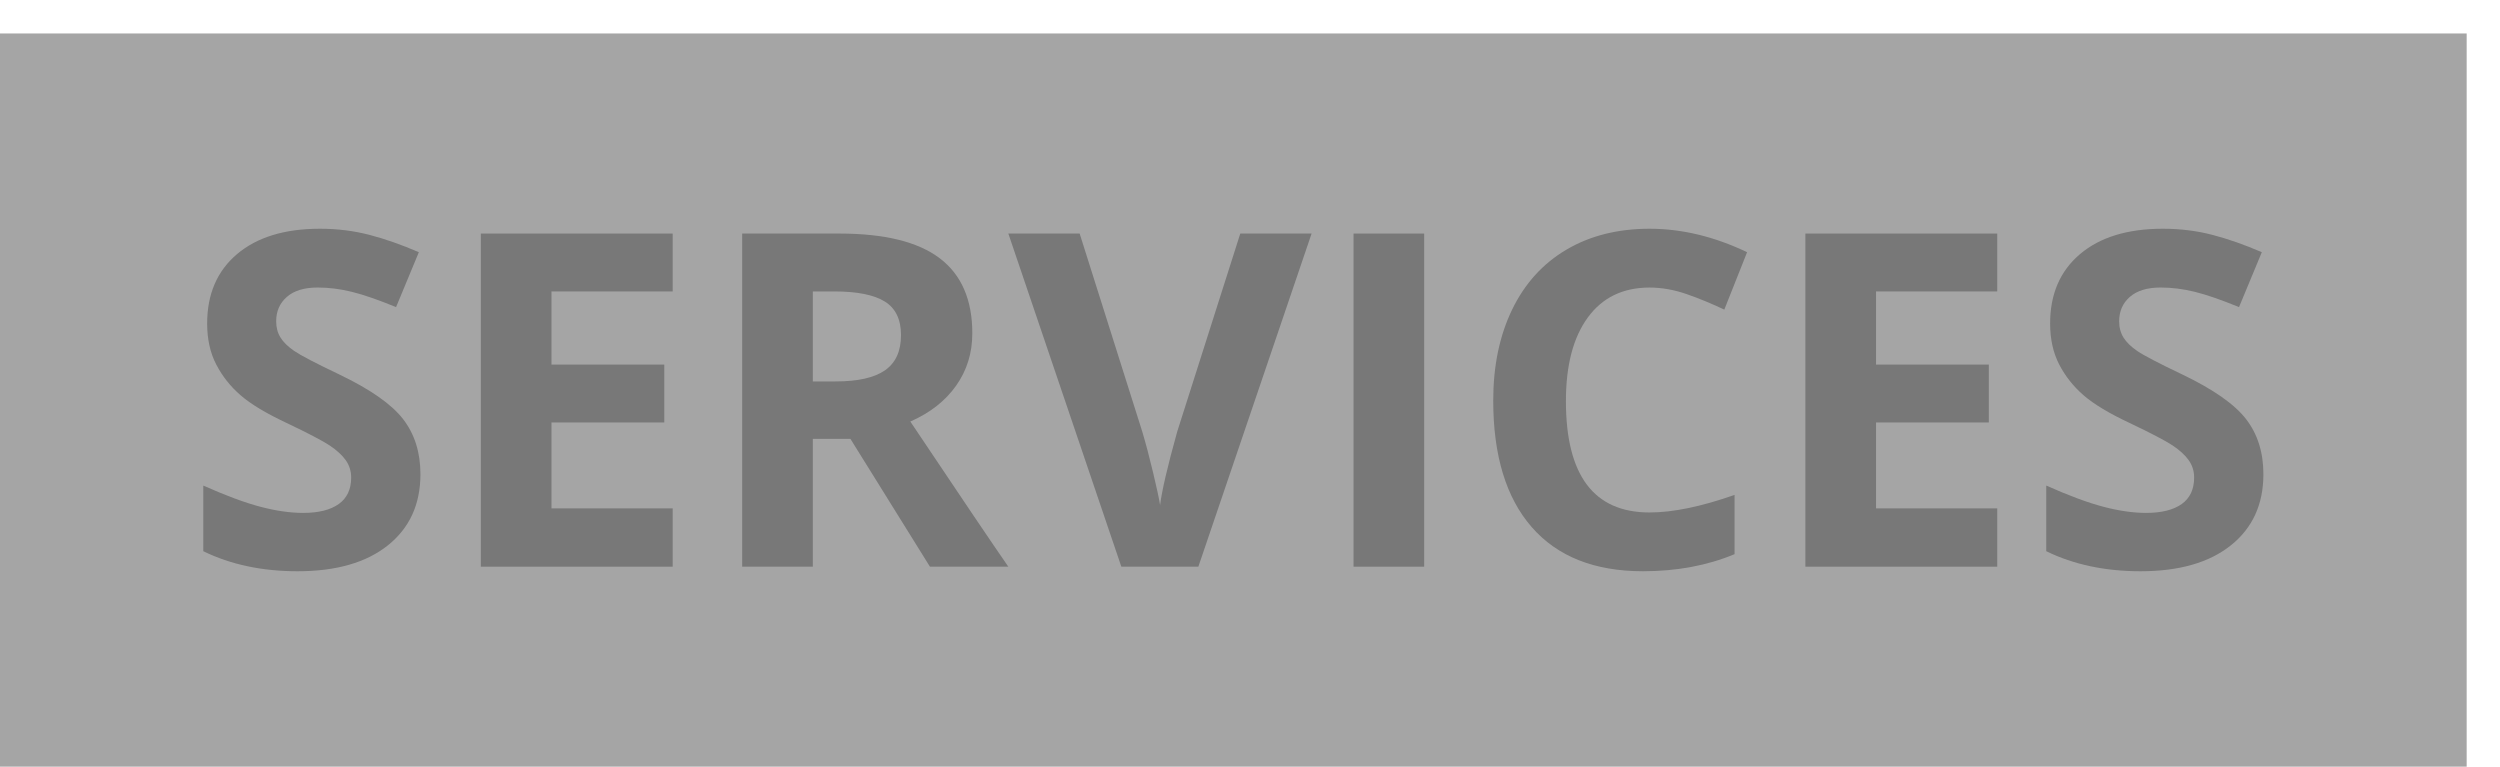 <?xml version="1.0" encoding="utf-8"?>
<!-- Generator: Adobe Illustrator 15.0.2, SVG Export Plug-In . SVG Version: 6.00 Build 0)  -->
<!DOCTYPE svg PUBLIC "-//W3C//DTD SVG 1.1//EN" "http://www.w3.org/Graphics/SVG/1.1/DTD/svg11.dtd">
<svg version="1.1" id="Layer_1" xmlns="http://www.w3.org/2000/svg" xmlns:xlink="http://www.w3.org/1999/xlink" x="0px" y="0px"
	 width="150px" height="46px" viewBox="0 0 150 46" enable-background="new 0 0 150 46" xml:space="preserve">
<rect x="0" y="2.007" fill="#A5A5A5" width="148" height="44"/>
<g>
	<path fill="#787878" d="M25.226,28.45c0,1.805-0.649,3.227-1.948,4.266s-3.106,1.559-5.421,1.559c-2.133,0-4.02-0.401-5.66-1.203
		v-3.938c1.349,0.602,2.49,1.025,3.425,1.271c0.934,0.246,1.789,0.369,2.563,0.369c0.93,0,1.643-0.178,2.14-0.533
		c0.497-0.355,0.745-0.884,0.745-1.586c0-0.392-0.109-0.74-0.328-1.046c-0.219-0.305-0.54-0.599-0.964-0.882
		c-0.424-0.282-1.288-0.733-2.591-1.354c-1.222-0.574-2.138-1.125-2.748-1.654c-0.611-0.528-1.099-1.144-1.463-1.846
		c-0.365-0.702-0.547-1.522-0.547-2.461c0-1.768,0.599-3.158,1.798-4.17c1.198-1.012,2.855-1.518,4.97-1.518
		c1.039,0,2.03,0.123,2.974,0.369s1.93,0.593,2.96,1.039l-1.367,3.295c-1.066-0.438-1.948-0.743-2.646-0.916
		c-0.697-0.173-1.383-0.26-2.058-0.26c-0.802,0-1.417,0.187-1.846,0.561c-0.429,0.374-0.643,0.861-0.643,1.463
		c0,0.374,0.086,0.7,0.26,0.978c0.173,0.278,0.449,0.547,0.827,0.807c0.378,0.26,1.273,0.727,2.687,1.401
		c1.868,0.894,3.149,1.789,3.842,2.687C24.879,26.046,25.226,27.147,25.226,28.45z"/>
	<path fill="#787878" d="M40.361,34.001H28.849V14.013h11.512v3.473h-7.273v4.389h6.768v3.473h-6.768v5.154h7.273V34.001z"/>
	<path fill="#787878" d="M48.769,26.331v7.67h-4.238V14.013h5.824c2.716,0,4.726,0.495,6.029,1.483
		c1.304,0.989,1.955,2.491,1.955,4.505c0,1.176-0.323,2.222-0.971,3.138s-1.563,1.634-2.748,2.153
		c3.008,4.494,4.968,7.396,5.879,8.709h-4.703l-4.771-7.67H48.769z M48.769,22.886h1.367c1.34,0,2.329-0.223,2.967-0.67
		c0.638-0.446,0.957-1.148,0.957-2.105c0-0.948-0.326-1.622-0.978-2.023c-0.652-0.401-1.661-0.602-3.028-0.602h-1.285V22.886z"/>
	<path fill="#787878" d="M74.417,14.013h4.279l-6.795,19.988h-4.621L60.5,14.013h4.279l3.76,11.895
		c0.21,0.702,0.426,1.52,0.649,2.454c0.224,0.935,0.362,1.584,0.417,1.948c0.101-0.838,0.442-2.306,1.025-4.402L74.417,14.013z"/>
	<path fill="#787878" d="M81.212,34.001V14.013h4.238v19.988H81.212z"/>
	<path fill="#787878" d="M98.972,17.253c-1.594,0-2.83,0.6-3.705,1.798c-0.875,1.199-1.312,2.869-1.312,5.011
		c0,4.457,1.674,6.686,5.018,6.686c1.404,0,3.104-0.351,5.1-1.053v3.555c-1.641,0.684-3.473,1.025-5.496,1.025
		c-2.906,0-5.131-0.882-6.672-2.646c-1.539-1.764-2.311-4.295-2.311-7.595c0-2.078,0.379-3.898,1.135-5.462
		c0.758-1.563,1.844-2.762,3.262-3.596c1.416-0.834,3.078-1.251,4.982-1.251c1.941,0,3.893,0.47,5.852,1.408l-1.367,3.445
		c-0.746-0.355-1.498-0.665-2.256-0.93C100.444,17.385,99.702,17.253,98.972,17.253z"/>
	<path fill="#787878" d="M119.835,34.001h-11.512V14.013h11.512v3.473h-7.273v4.389h6.768v3.473h-6.768v5.154h7.273V34.001z"/>
	<path fill="#787878" d="M135.804,28.45c0,1.805-0.648,3.227-1.947,4.266s-3.105,1.559-5.422,1.559c-2.133,0-4.02-0.401-5.66-1.203
		v-3.938c1.35,0.602,2.49,1.025,3.426,1.271c0.934,0.246,1.789,0.369,2.562,0.369c0.93,0,1.643-0.178,2.141-0.533
		c0.496-0.355,0.744-0.884,0.744-1.586c0-0.392-0.109-0.74-0.328-1.046c-0.219-0.305-0.539-0.599-0.963-0.882
		c-0.424-0.282-1.287-0.733-2.592-1.354c-1.221-0.574-2.137-1.125-2.748-1.654c-0.609-0.528-1.098-1.144-1.463-1.846
		c-0.363-0.702-0.547-1.522-0.547-2.461c0-1.768,0.6-3.158,1.799-4.17c1.197-1.012,2.855-1.518,4.969-1.518
		c1.039,0,2.031,0.123,2.975,0.369s1.93,0.593,2.959,1.039l-1.367,3.295c-1.066-0.438-1.947-0.743-2.645-0.916
		c-0.697-0.173-1.383-0.26-2.059-0.26c-0.801,0-1.416,0.187-1.846,0.561c-0.428,0.374-0.643,0.861-0.643,1.463
		c0,0.374,0.088,0.7,0.26,0.978c0.174,0.278,0.449,0.547,0.828,0.807c0.377,0.26,1.273,0.727,2.686,1.401
		c1.869,0.894,3.15,1.789,3.842,2.687C135.458,26.046,135.804,27.147,135.804,28.45z"/>
</g>
</svg>
